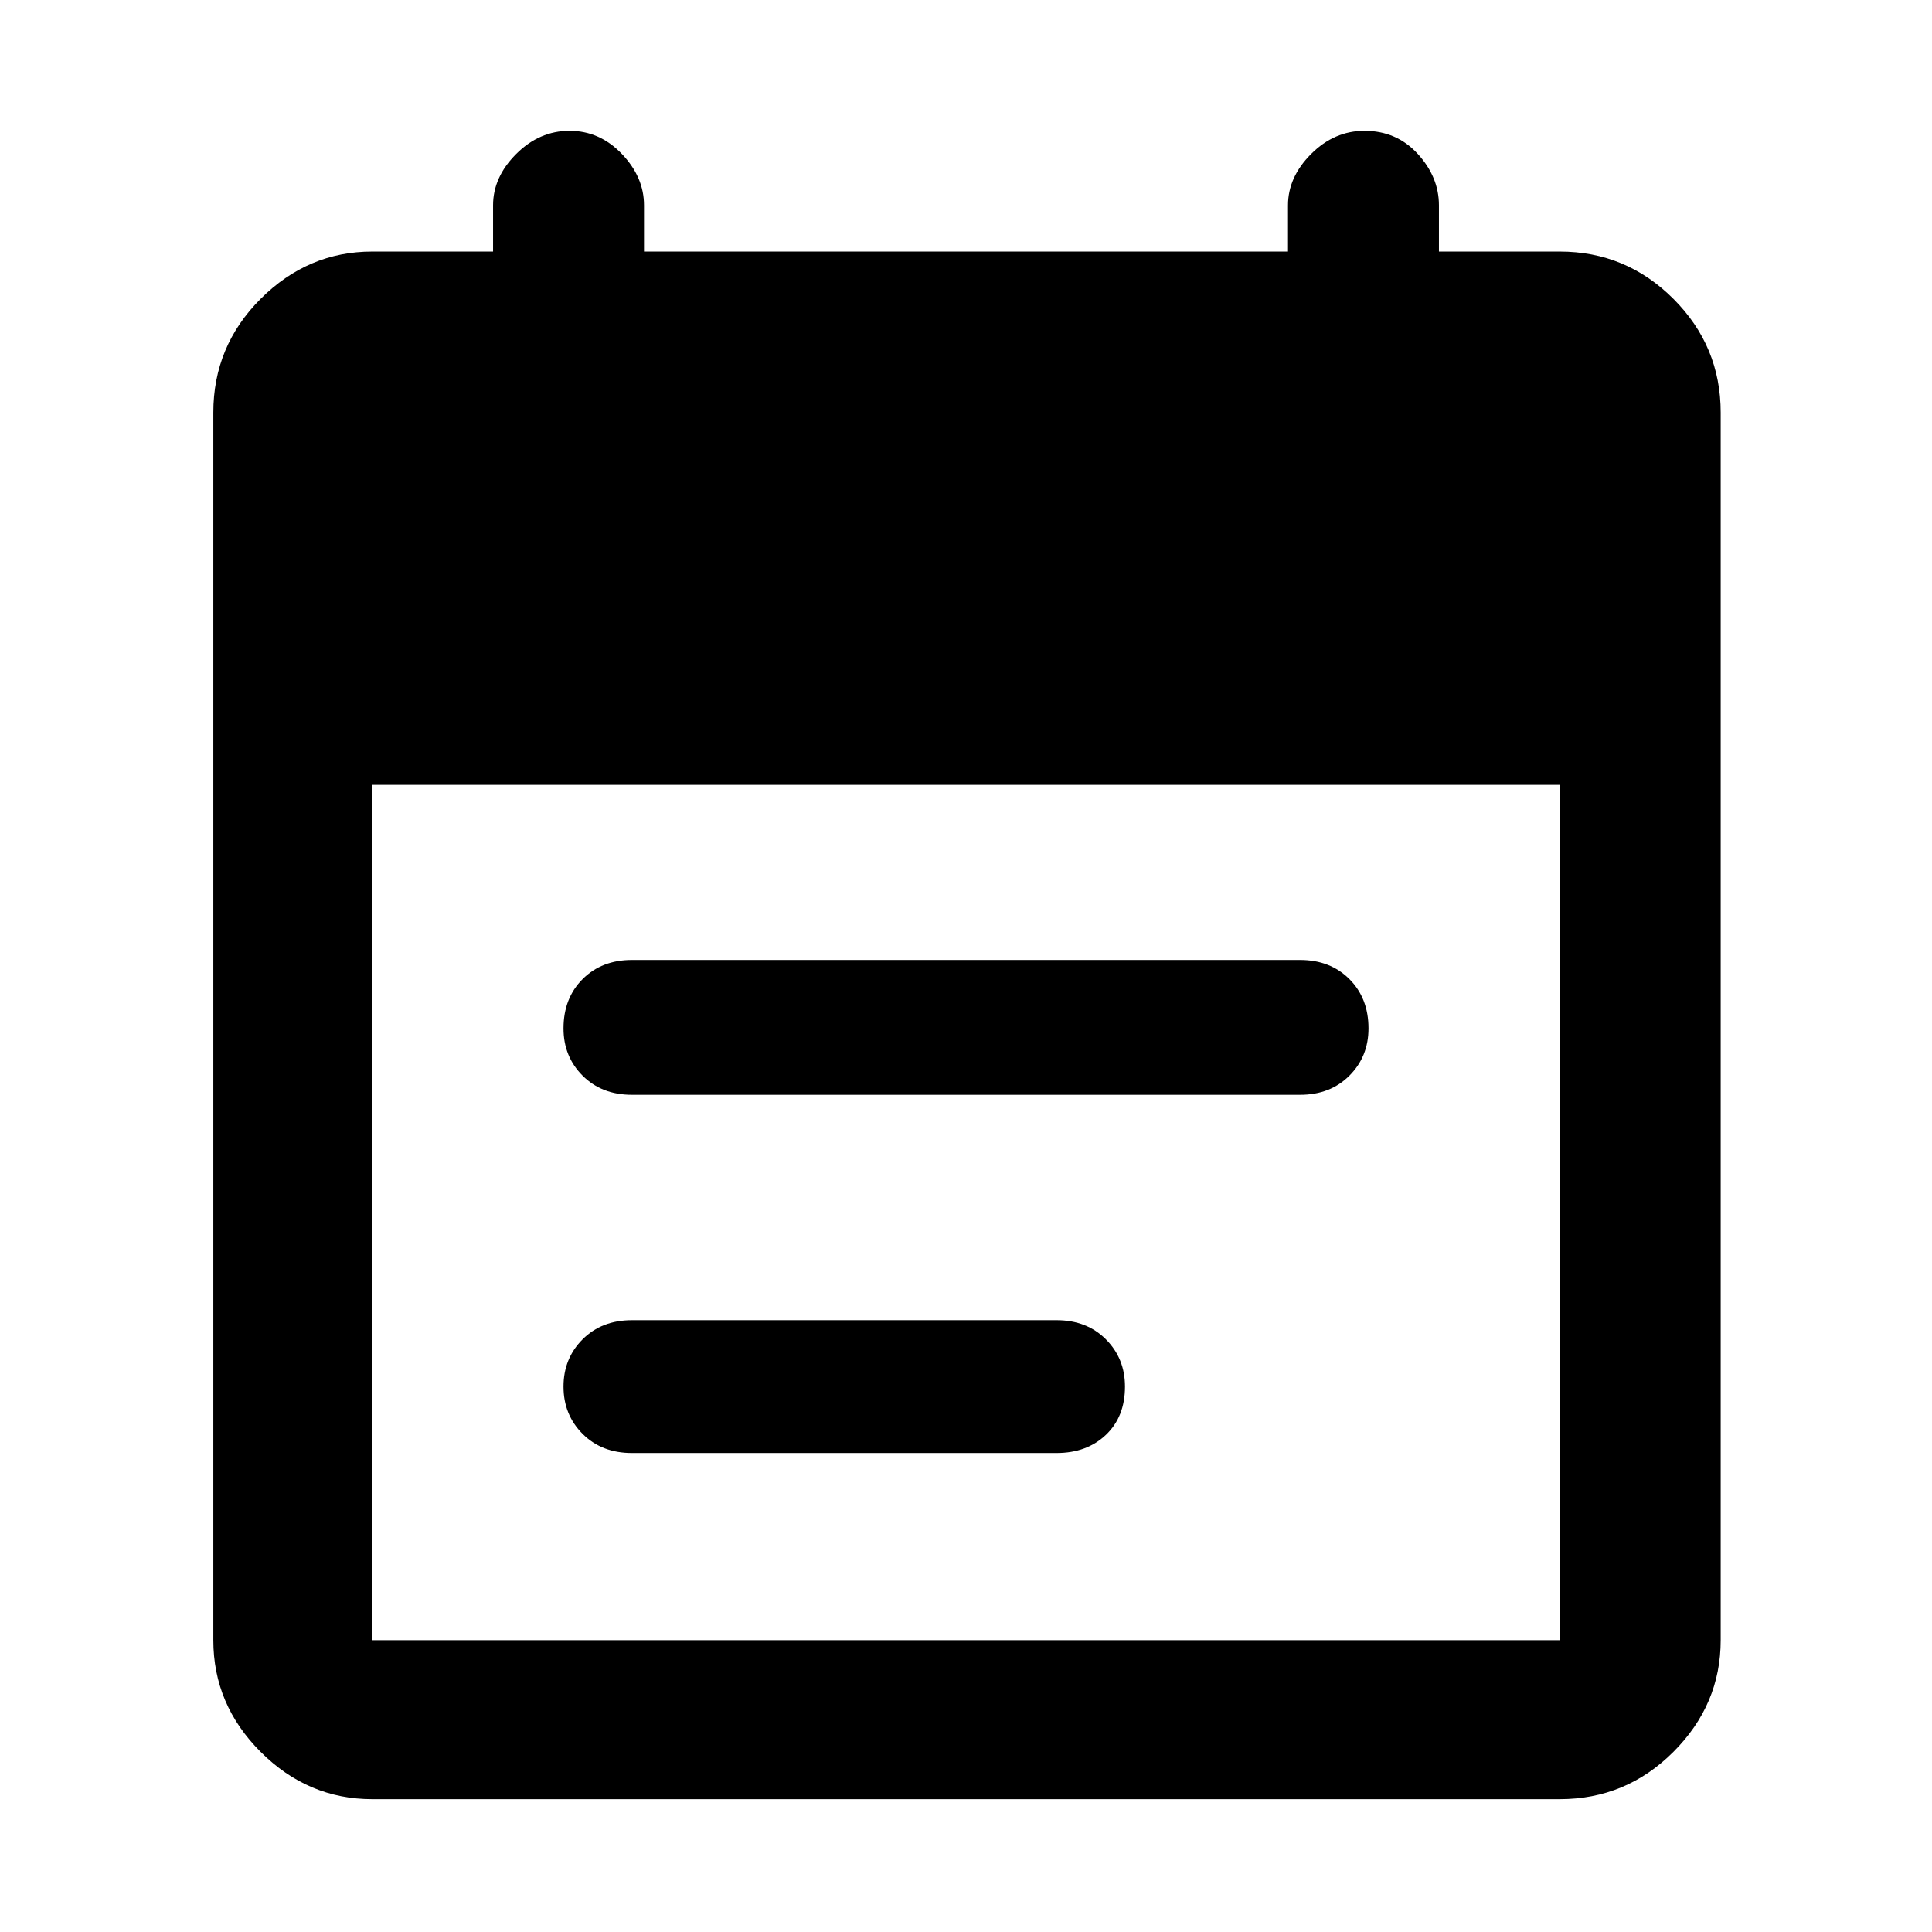 <svg xmlns="http://www.w3.org/2000/svg" height="48" width="48"><path d="M15.7 27.2q-.75 0-1.225-.475Q14 26.25 14 25.55q0-.75.475-1.225.475-.475 1.225-.475h16.6q.75 0 1.225.475Q34 24.8 34 25.55q0 .7-.475 1.175-.475.475-1.225.475Zm0 8.9q-.75 0-1.225-.475Q14 35.15 14 34.45q0-.7.475-1.175.475-.475 1.225-.475h10.55q.75 0 1.225.475.475.475.475 1.175 0 .75-.475 1.2-.475.45-1.225.45Zm-6.45 8.6q-1.6 0-2.775-1.175Q5.3 42.35 5.3 40.75v-30.5q0-1.65 1.175-2.825Q7.65 6.25 9.25 6.25h3V5.1q0-.7.575-1.275t1.325-.575q.75 0 1.3.575T16 5.1v1.15h16V5.1q0-.7.575-1.275T33.9 3.25q.8 0 1.325.575.525.575.525 1.275v1.15h3q1.65 0 2.825 1.175Q42.75 8.6 42.75 10.25v30.5q0 1.6-1.175 2.775Q40.4 44.7 38.75 44.7Zm0-3.95h29.5V19.5H9.25v21.25Z"/></svg>